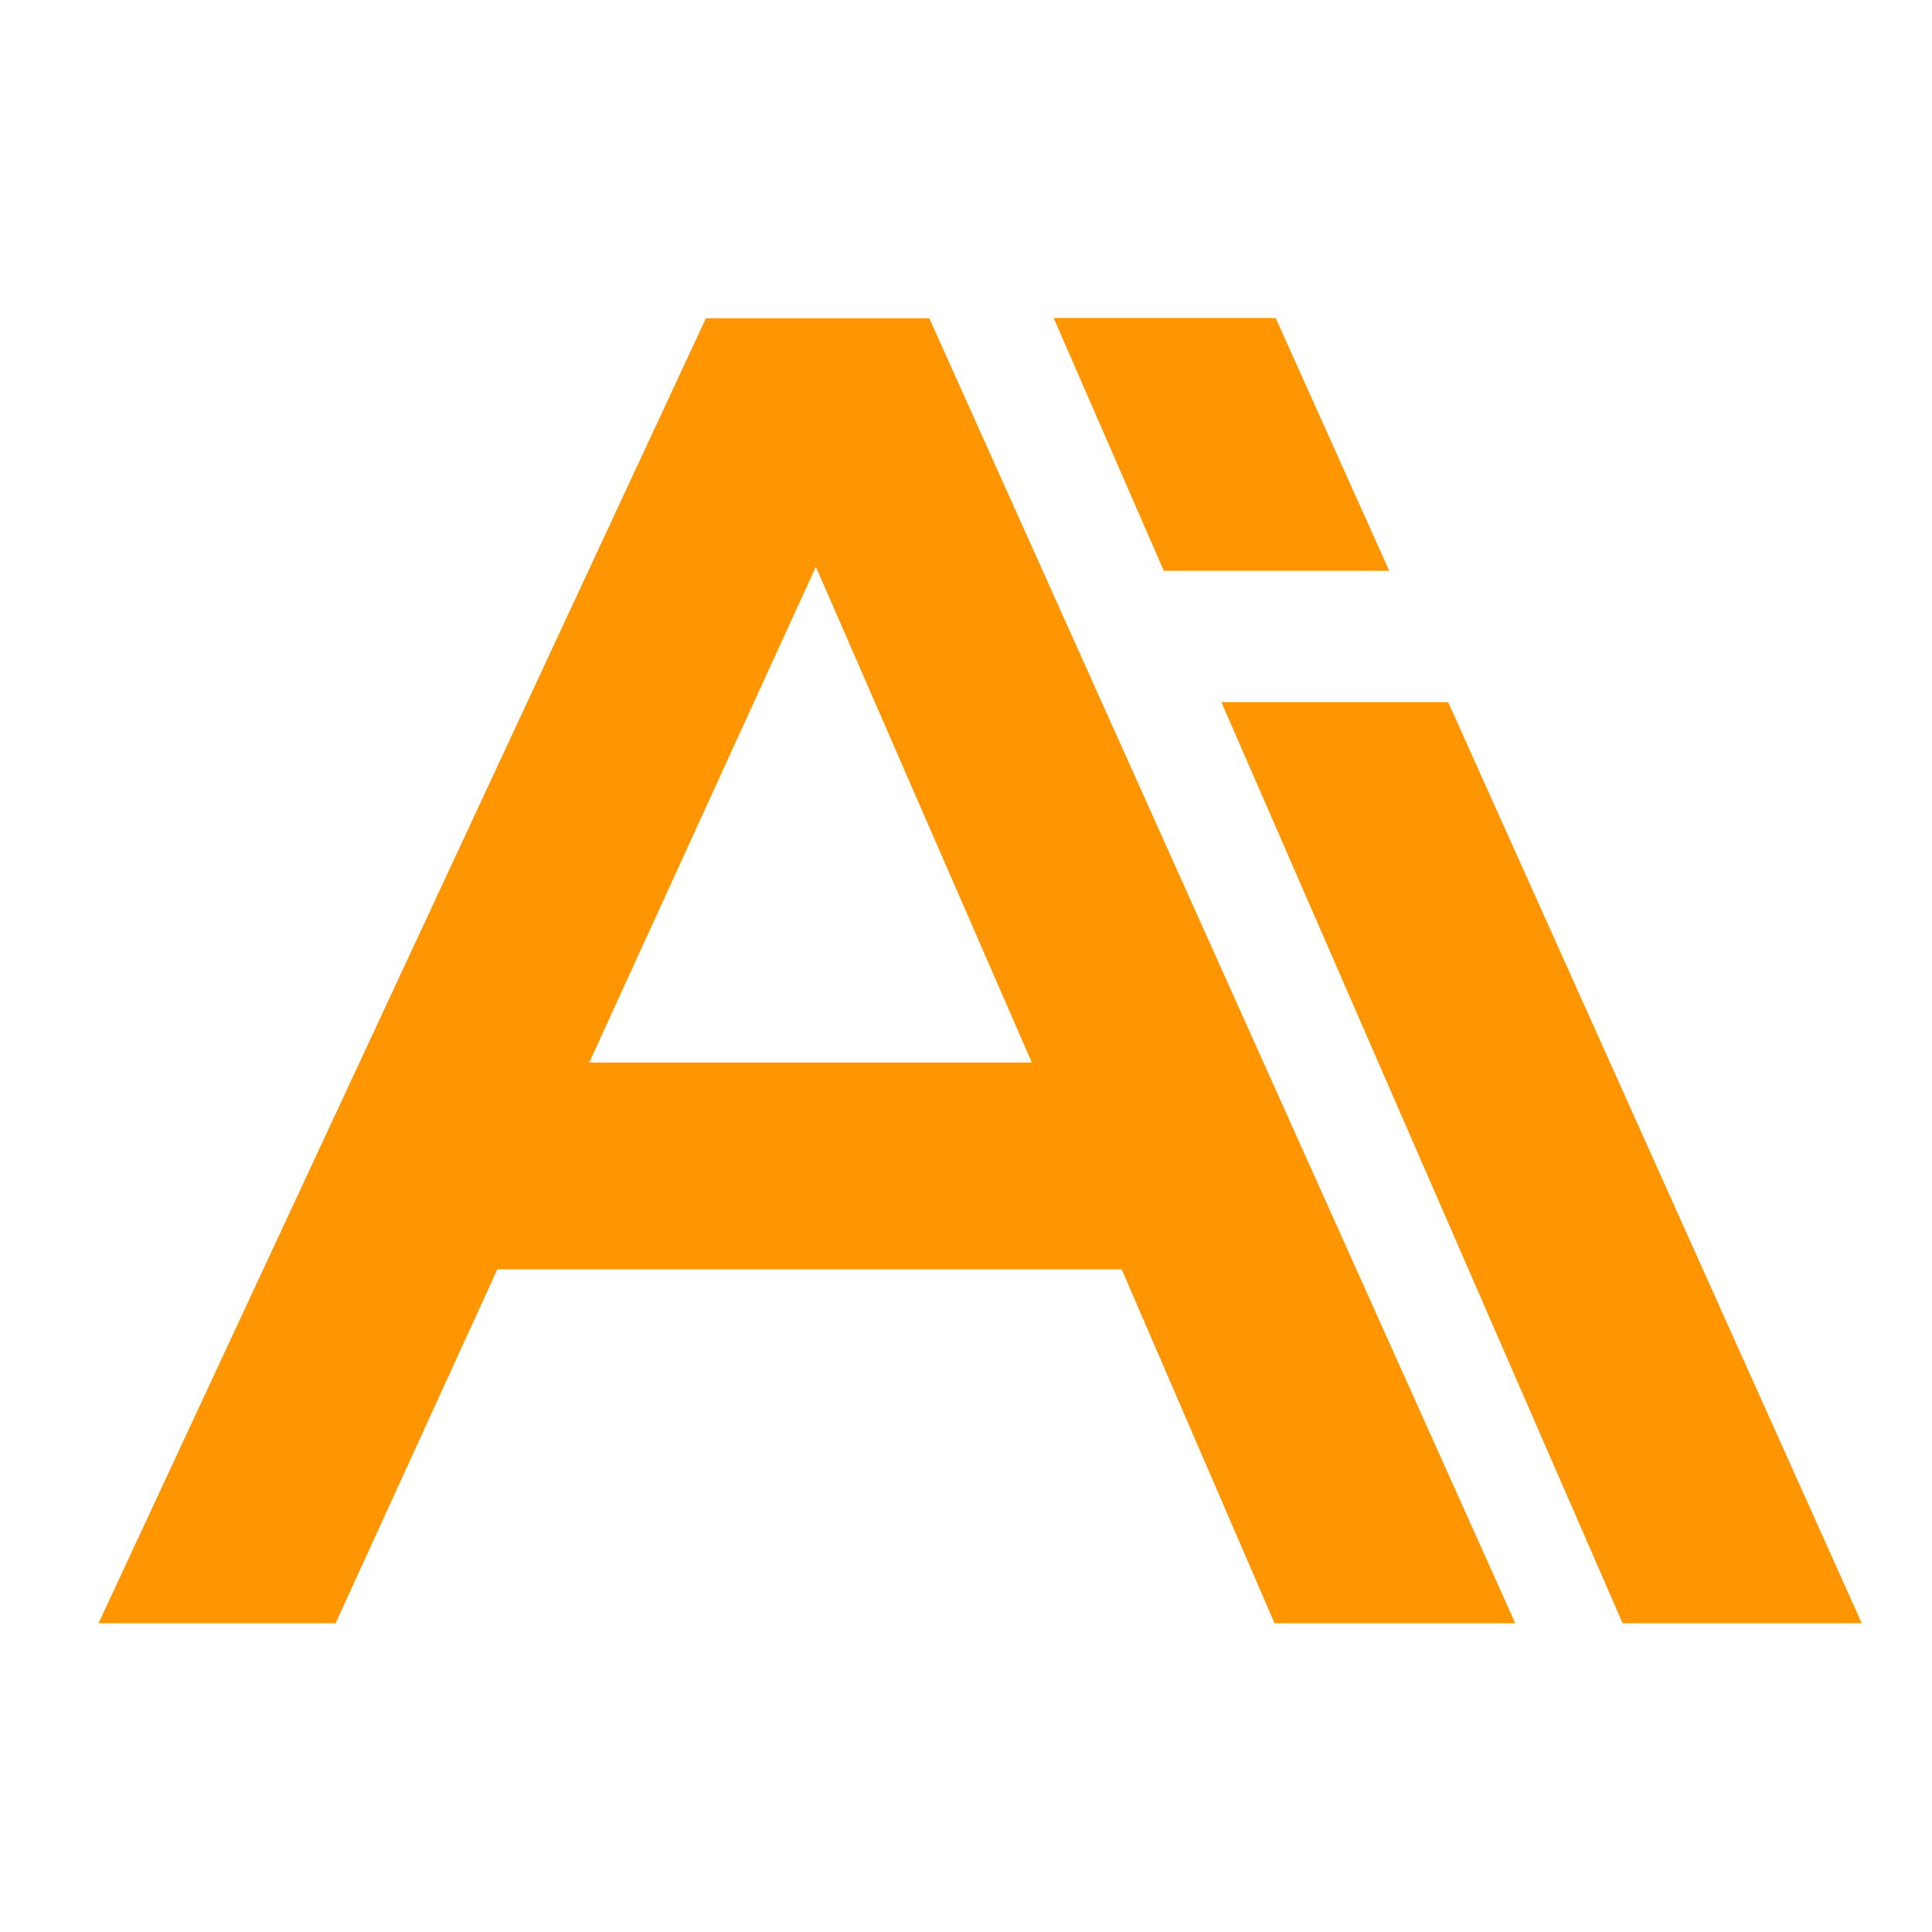 <?xml version="1.0" encoding="UTF-8" standalone="no"?>
<!DOCTYPE svg PUBLIC "-//W3C//DTD SVG 1.1//EN" "http://www.w3.org/Graphics/SVG/1.1/DTD/svg11.dtd">
<svg xmlns="http://www.w3.org/2000/svg" version="1.1" viewBox="0.00 0.00 1773.00 1773.00">
<path fill="#ff9500" d="
  M 967.61 291.82
  L 1170.42 291.82
  A 0.43 0.43 0.0 0 1 1170.81 292.07
  L 1274.61 523.21
  A 0.43 0.43 0.0 0 1 1274.22 523.82
  L 1068.29 523.82
  A 0.43 0.43 0.0 0 1 1067.90 523.56
  L 967.21 292.42
  A 0.43 0.43 0.0 0 1 967.61 291.82
  Z"
/>
<path fill="#ff9500" d="
  M 1390.36 1489.18
  A 0.35 0.34 77.7 0 1 1390.05 1489.67
  L 1170.37 1489.67
  A 1.09 1.08 -11.4 0 1 1169.37 1489.01
  L 1029.62 1165.45
  A 1.05 1.04 -11.5 0 0 1028.66 1164.82
  L 456.90 1164.82
  A 0.74 0.74 0.0 0 0 456.23 1165.25
  L 308.18 1489.18
  A 0.85 0.85 0.0 0 1 307.41 1489.67
  L 91.05 1489.67
  A 0.42 0.41 -77.5 0 1 90.68 1489.08
  L 647.73 292.32
  A 0.51 0.51 0.0 0 1 648.19 292.03
  L 852.46 292.03
  A 0.55 0.53 -11.4 0 1 852.96 292.35
  L 1390.36 1489.18
  Z
  M 748.99 520.72
  A 0.31 0.31 0.0 0 0 748.42 520.71
  L 540.96 974.62
  A 0.31 0.31 0.0 0 0 541.24 975.06
  L 946.43 975.06
  A 0.31 0.31 0.0 0 0 946.71 974.63
  L 748.99 520.72
  Z"
/>
<path fill="#ff9500" d="
  M 1121.37 644.32
  L 1328.76 644.32
  A 0.34 0.34 0.0 0 1 1329.07 644.52
  L 1708.34 1489.19
  A 0.34 0.34 0.0 0 1 1708.03 1489.67
  L 1489.31 1489.67
  A 0.34 0.34 0.0 0 1 1489.00 1489.47
  L 1121.06 644.80
  A 0.34 0.34 0.0 0 1 1121.37 644.32
  Z"
/>
</svg>
